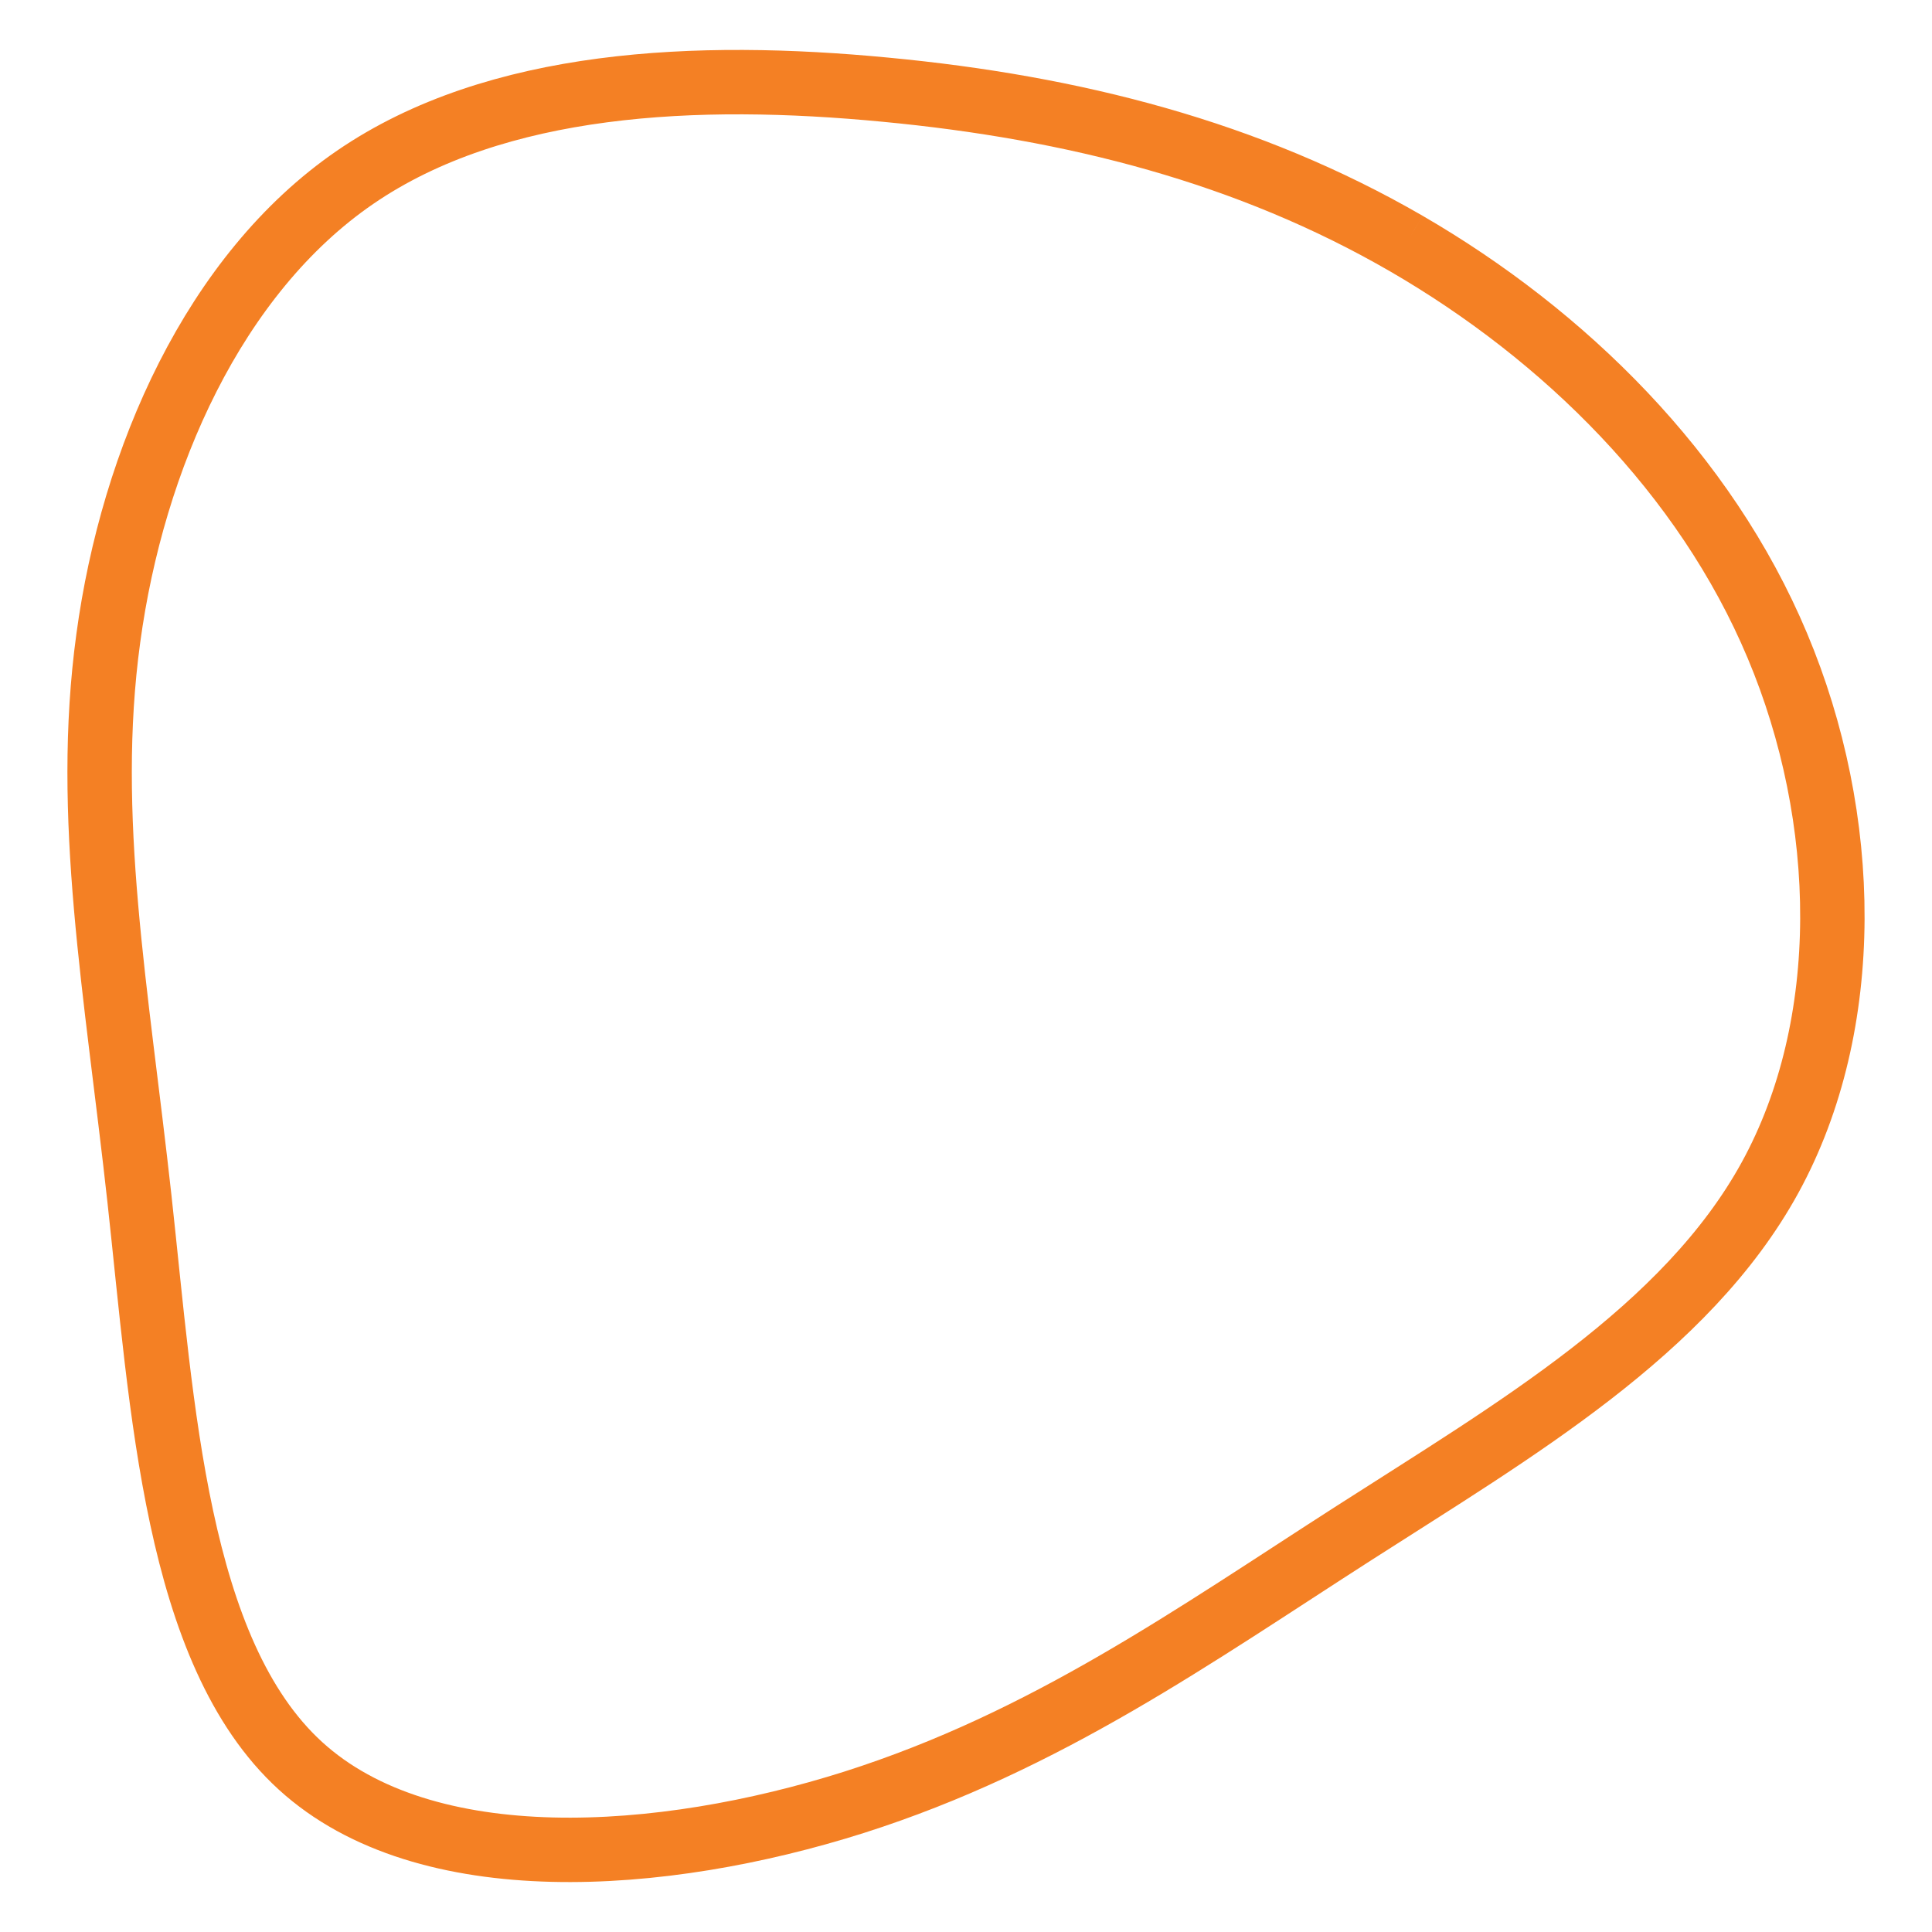 <svg id="visual" viewBox="0 0 900 900" width="900" height="900" xmlns="http://www.w3.org/2000/svg" xmlns:xlink="http://www.w3.org/1999/xlink" version="1.1"><g transform="translate(418.554 428.277)"><path d="M236.6 -314.8C310.1 -272.2 375.7 -207.8 409.4 -127.5C443.2 -47.2 445.1 49 406 120.3C366.9 191.6 286.8 238 212.3 285.8C137.8 333.6 68.9 382.8 -20.7 411.3C-110.2 439.7 -220.4 447.4 -278.6 394.3C-336.8 341.2 -342.9 227.3 -353.6 130.1C-364.3 32.9 -379.5 -47.7 -368.1 -131C-356.8 -214.4 -318.9 -300.6 -253.1 -345.7C-187.3 -390.8 -93.7 -394.9 -6.1 -386.5C81.5 -378.2 163 -357.4 236.6 -314.8" fill="none" stroke="#f48024" stroke-width="30"></path></g></svg>
